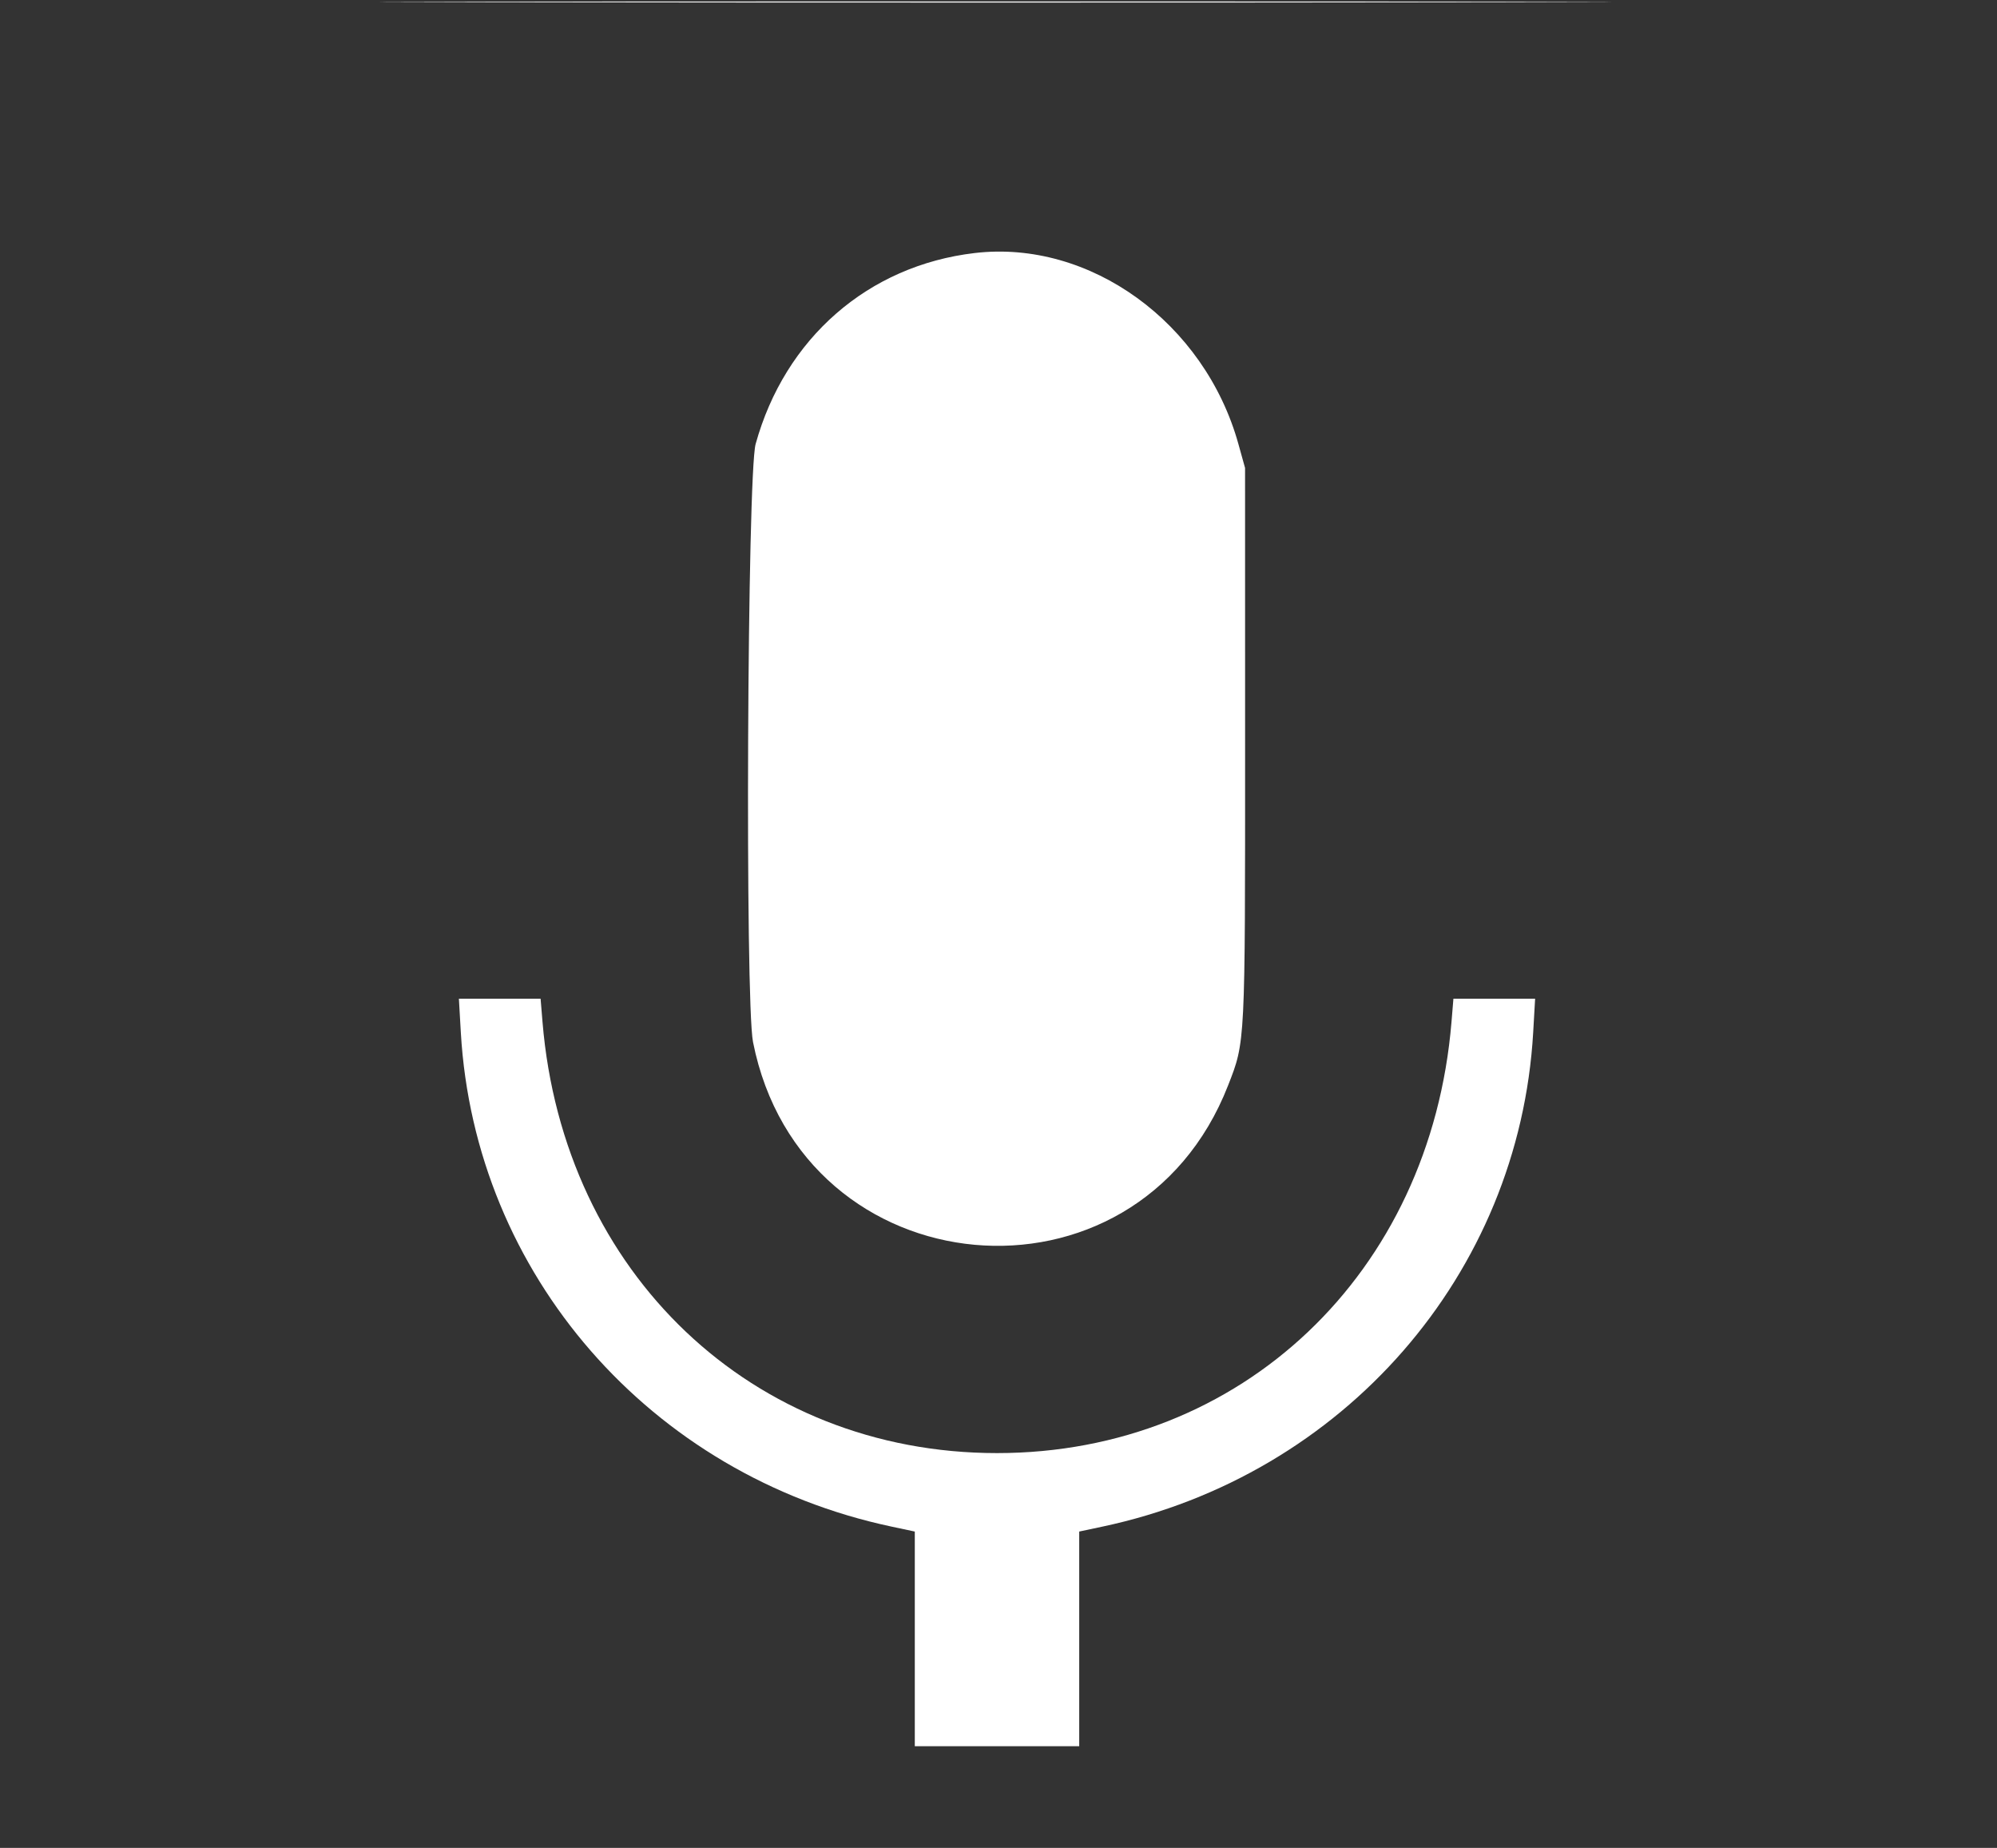 <svg id="svg" version="1.1" xmlns="http://www.w3.org/2000/svg" xmlns:xlink="http://www.w3.org/1999/xlink" width="400" height="370.06" viewBox="0, 0, 400,370.06"><rect x="0" y="0" width="400" height="370.06" fill="#333333" stroke="none"/><g id="svgg"><path id="path0" d="M99.551 0.449 C 154.469 0.533,244.334 0.533,299.251 0.449 C 354.169 0.365,309.237 0.296,199.401 0.296 C 89.566 0.296,44.633 0.365,99.551 0.449 M195.210 50.675 C 173.888 53.190,157.218 67.728,151.353 88.922 C 149.673 94.993,149.212 200.514,150.830 208.683 C 160.660 258.314,227.620 264.423,245.988 217.365 C 249.445 208.508,249.402 209.375,249.394 149.102 L 249.386 93.713 248.054 88.922 C 241.291 64.597,218.292 47.952,195.210 50.675 M92.303 206.736 C 95.086 255.157,130.213 295.452,178.593 305.722 L 183.234 306.707 183.234 328.204 L 183.234 349.701 199.701 349.701 L 216.168 349.701 216.168 328.204 L 216.168 306.707 220.808 305.722 C 269.188 295.452,304.315 255.157,307.098 206.736 L 307.485 200.000 299.303 200.000 L 291.120 200.000 290.737 204.641 C 286.575 255.013,248.641 290.996,199.701 290.996 C 150.760 290.996,112.826 255.013,108.664 204.641 L 108.281 200.000 100.099 200.000 L 91.916 200.000 92.303 206.736 " stroke="none" fill="#fff" fill-rule="evenodd"></path></g></svg>